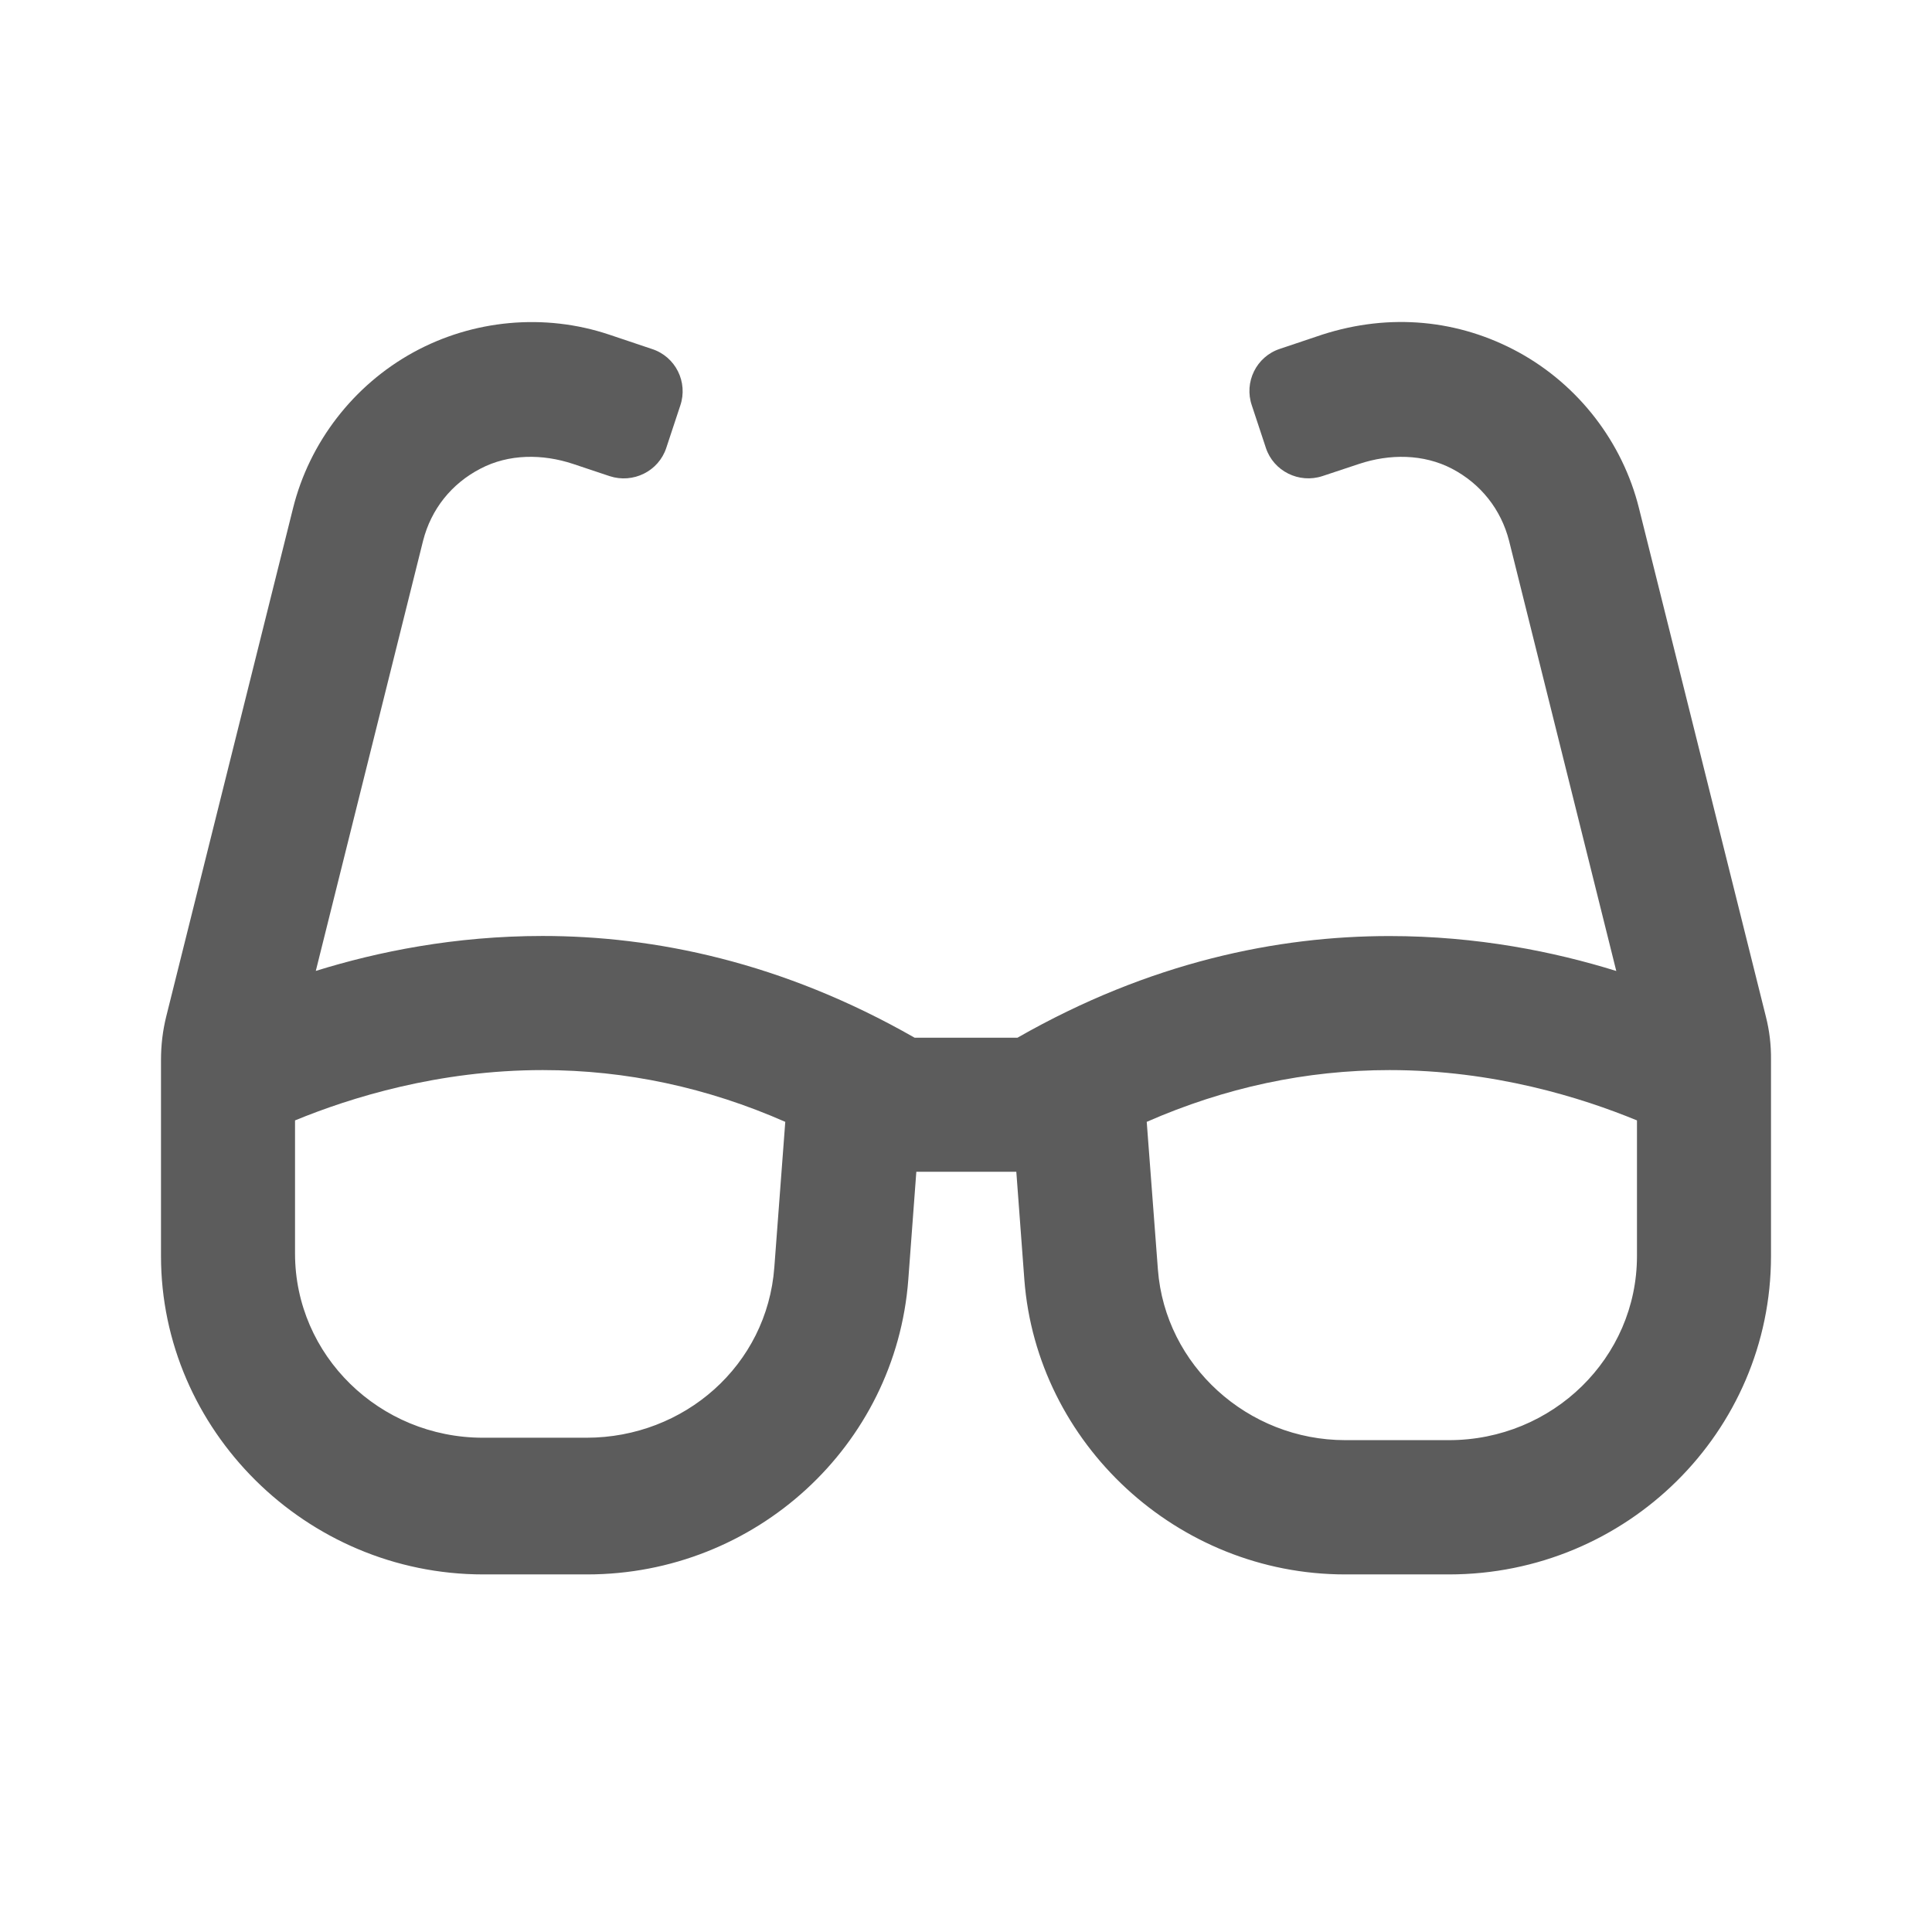 <svg width="24" height="24" viewBox="0 0 24 24" fill="#5c5c5c" xmlns="http://www.w3.org/2000/svg">
<path d="M21.936 12.627L20.36 6.313C20.156 5.493 19.61 4.785 18.867 4.377C18.121 3.969 17.266 3.887 16.428 4.156L15.898 4.334C15.607 4.43 15.451 4.747 15.551 5.037L15.725 5.563C15.82 5.853 16.137 6.01 16.428 5.914L16.883 5.763C17.261 5.637 17.682 5.637 18.038 5.823C18.394 6.01 18.646 6.327 18.746 6.717L20.078 12.062C19.31 11.823 18.351 11.628 17.261 11.628C15.872 11.628 14.287 11.949 12.639 12.891H11.362C9.716 11.95 8.129 11.627 6.74 11.627C5.65 11.627 4.691 11.822 3.923 12.061L5.256 6.716C5.356 6.326 5.607 6.009 5.968 5.822C6.32 5.637 6.74 5.637 7.119 5.763L7.574 5.915C7.865 6.01 8.182 5.854 8.277 5.563L8.451 5.037C8.549 4.747 8.393 4.43 8.098 4.335L7.568 4.157C6.765 3.888 5.875 3.97 5.133 4.378C4.391 4.786 3.844 5.494 3.64 6.314L2.065 12.627C2.022 12.8 2 12.981 2 13.165V15.604C2 17.756 3.793 19.558 6.004 19.558H7.293C9.386 19.558 11.127 17.961 11.283 15.898L11.383 14.556H12.625L12.725 15.898C12.88 17.929 14.62 19.558 16.71 19.558H17.999C20.209 19.558 22 17.787 22 15.603V13.165C22.002 12.981 21.981 12.804 21.936 12.627ZM9.619 15.742C9.529 16.96 8.501 17.86 7.285 17.86H6C4.711 17.86 3.665 16.835 3.665 15.572V13.918C4.351 13.636 5.445 13.293 6.743 13.293C7.776 13.293 8.787 13.51 9.755 13.936L9.619 15.742ZM20.335 15.603C20.335 16.866 19.289 17.89 18 17.89H16.711C15.5 17.89 14.475 16.962 14.384 15.772L14.245 13.936C15.217 13.51 16.224 13.293 17.262 13.293C18.56 13.293 19.649 13.636 20.335 13.918V15.603Z"/>
</svg>
